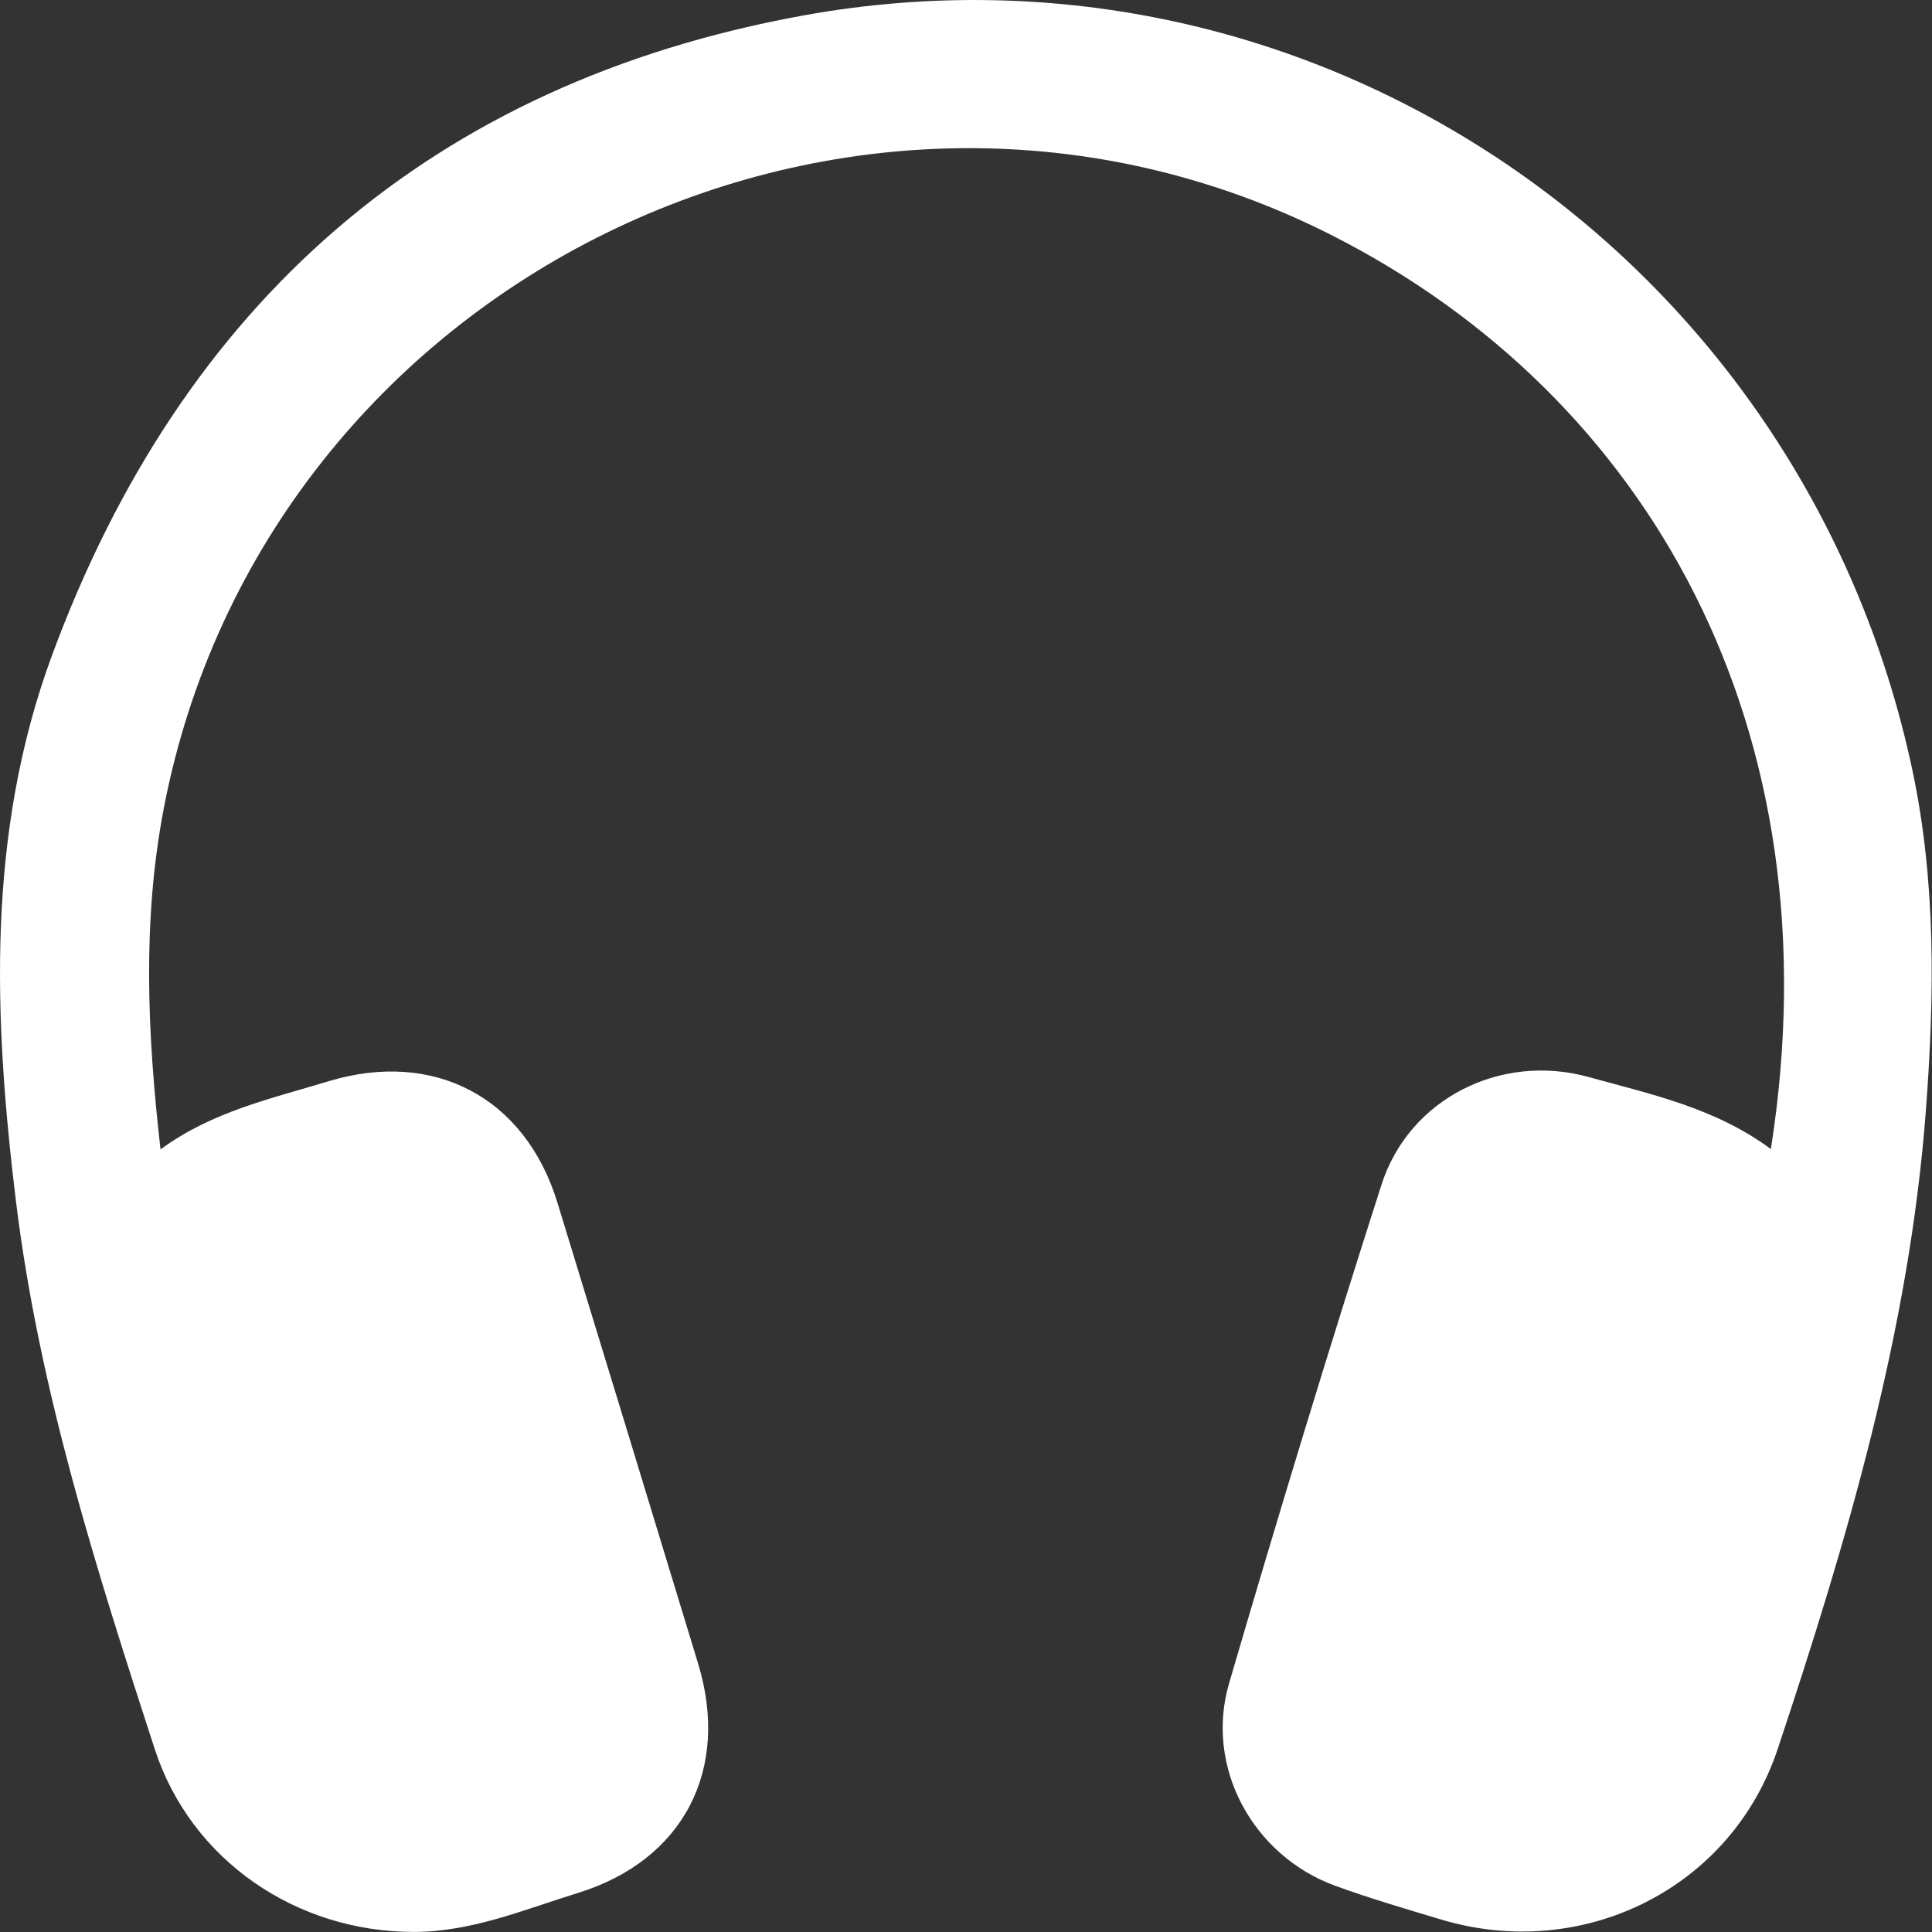 <svg width="22" height="22" viewBox="0 0 25 25" fill="none" xmlns="http://www.w3.org/2000/svg">
<rect x="0" y="0" width="25" height="25" fill="#333333" stroke="none"/>
<g id="Frame" opacity="1" clip-path="url(#clip0_2_720)">
<g id="Group">
<path id="Vector" d="M22.915 14.869C23.773 9.412 21.321 5.124 17.245 3.05C11.045 -0.103 3.433 3.634 2.12 10.457C1.841 11.908 1.905 13.361 2.077 14.873C2.746 14.382 3.51 14.217 4.249 13.992C5.618 13.577 6.797 14.202 7.213 15.562C7.822 17.55 8.429 19.539 9.034 21.528C9.452 22.901 8.842 24.075 7.475 24.496C6.781 24.71 6.103 24.999 5.353 24.999C3.836 24.999 2.471 24.074 2.002 22.632C1.248 20.311 0.506 17.986 0.207 15.548C-0.084 13.165 -0.177 10.787 0.67 8.488C2.354 3.917 5.59 1.076 10.384 0.202C17.02 -1.007 23.336 3.338 24.745 9.96C25.054 11.415 25.032 12.882 24.922 14.355C24.708 17.214 23.901 19.936 23.003 22.633C22.399 24.443 20.475 25.388 18.646 24.838C18.187 24.7 17.725 24.565 17.275 24.401C16.212 24.011 15.587 22.868 15.904 21.783C16.535 19.625 17.189 17.472 17.876 15.331C18.233 14.216 19.422 13.621 20.558 13.937C21.363 14.16 22.192 14.334 22.915 14.869Z" fill="white"/>
</g>
</g>
<defs>
<clipPath id="clip0_2_720">
<rect width="24.997" height="25" fill="white"/>
</clipPath>
</defs>
</svg>
